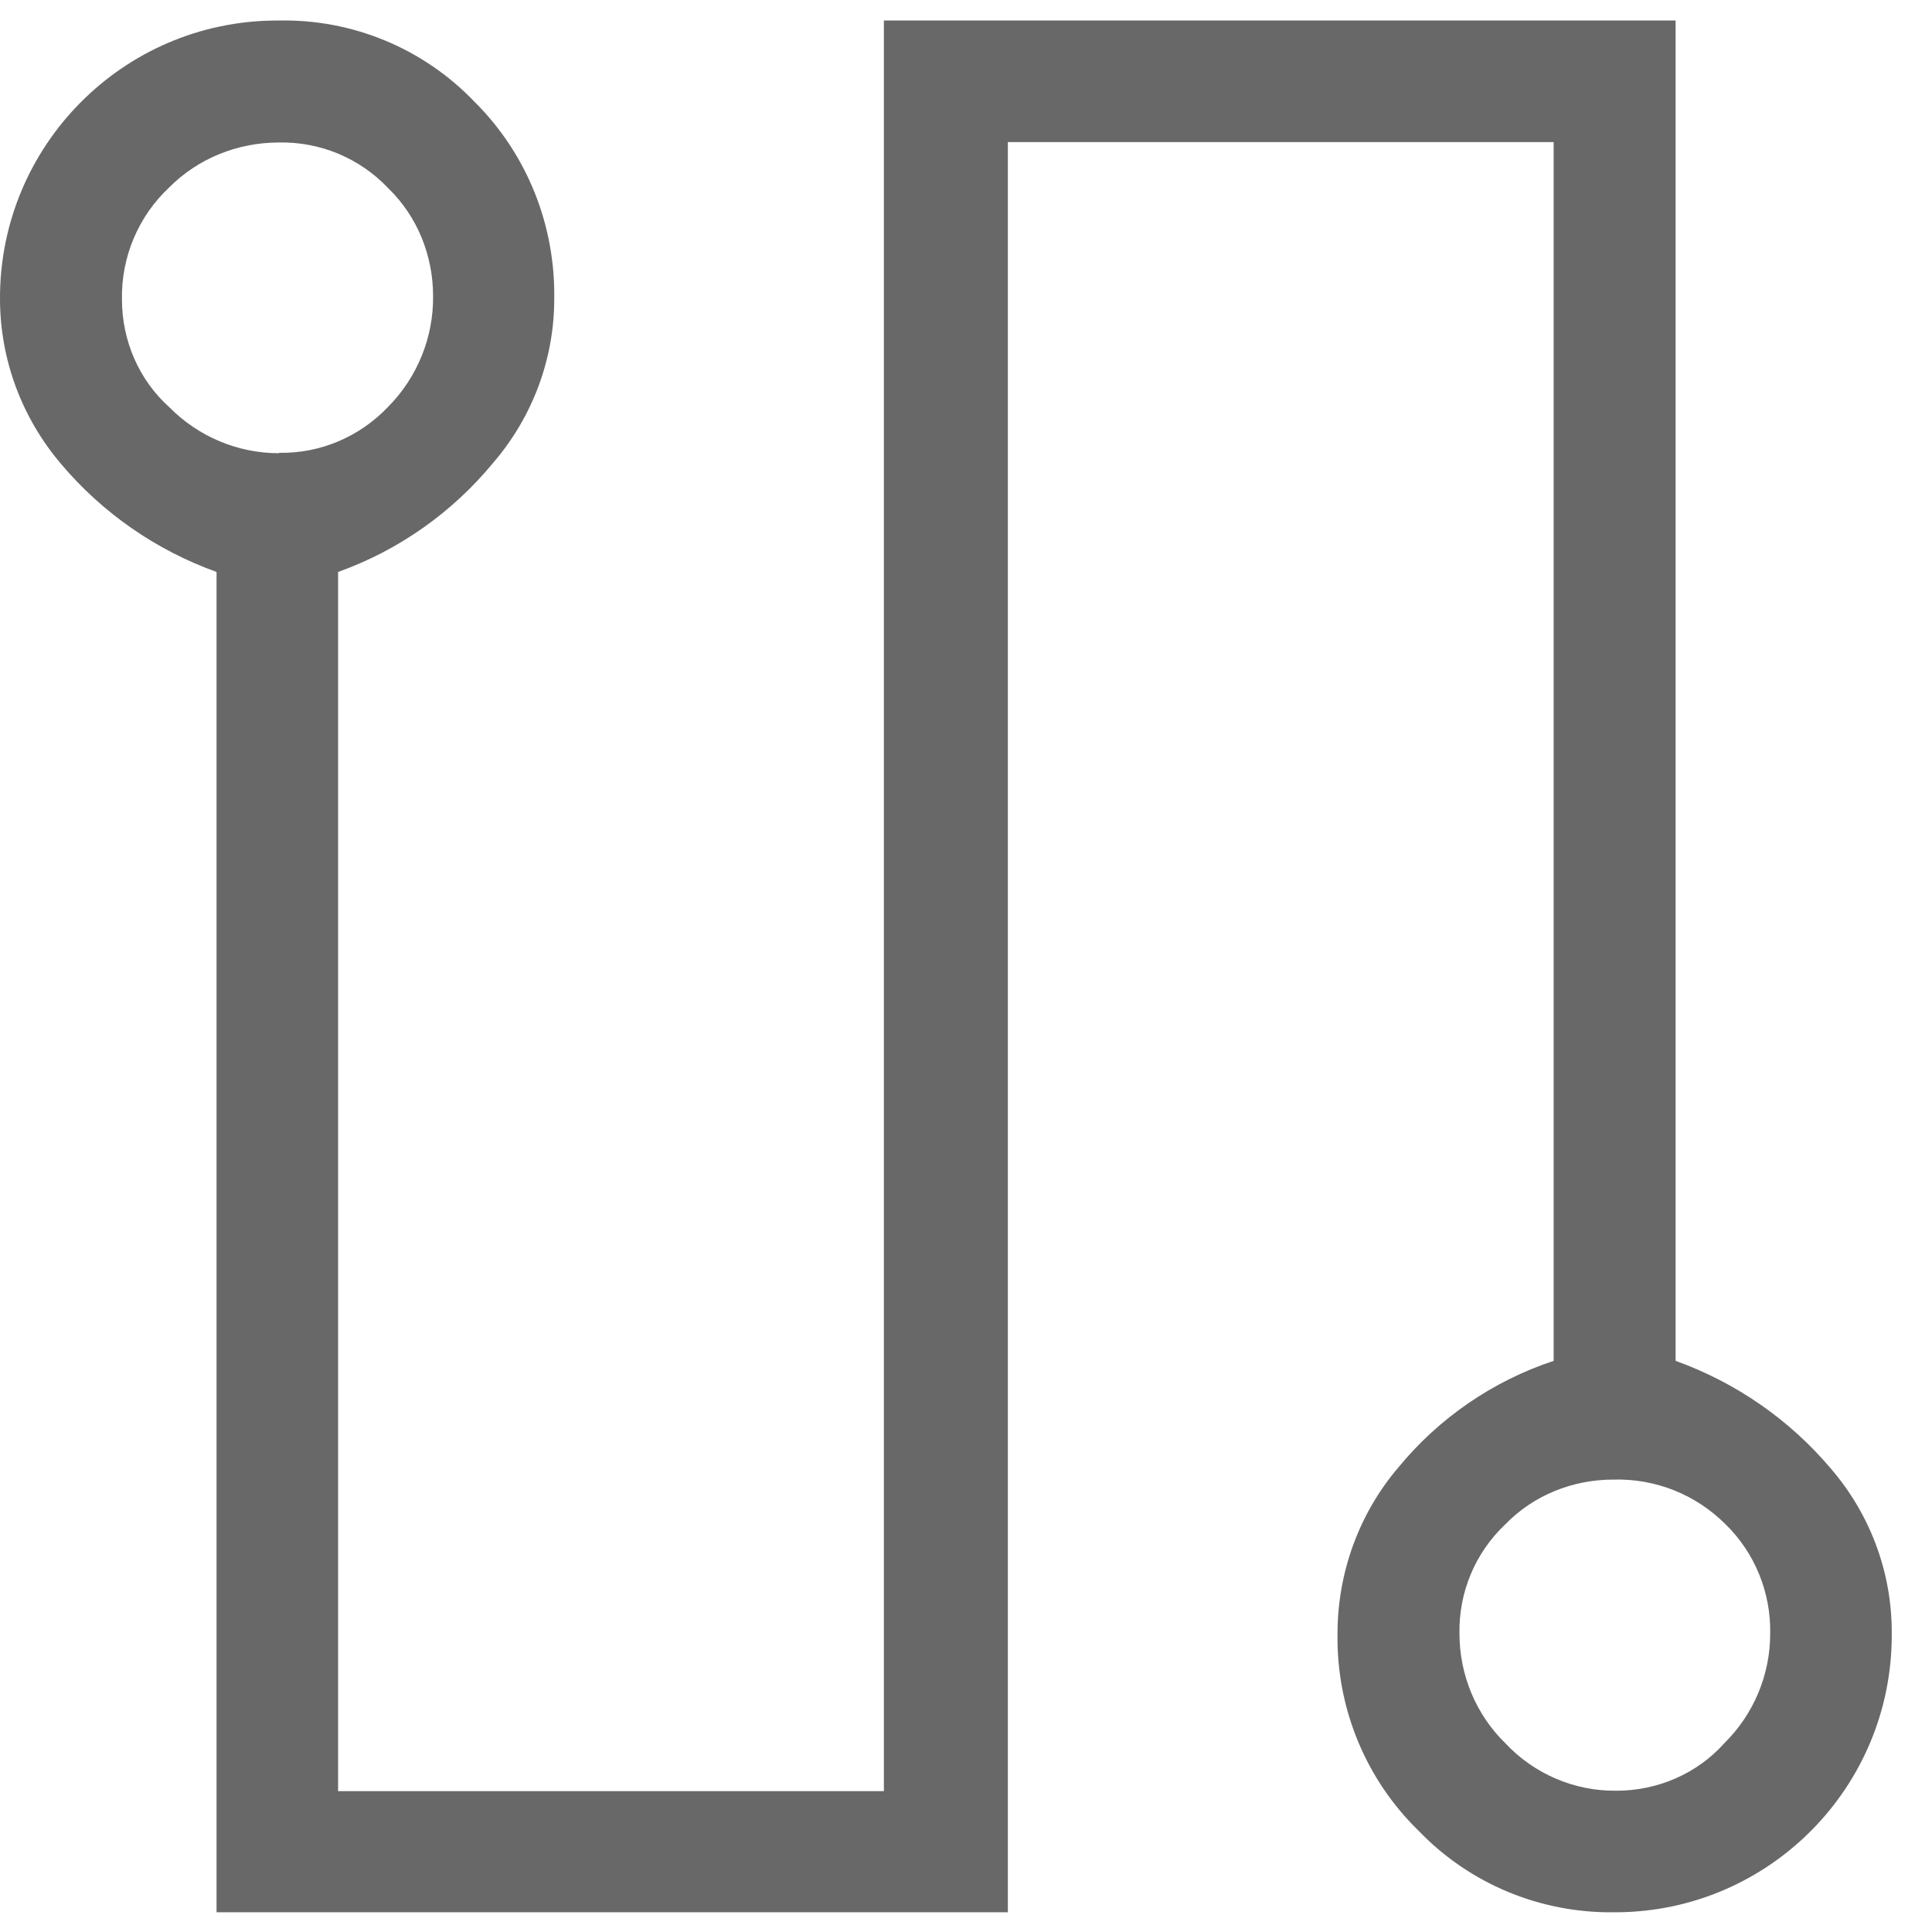 <?xml version="1.0" encoding="UTF-8"?><svg id="a" xmlns="http://www.w3.org/2000/svg" viewBox="0 0 48 48"><path id="b" d="m5.38,47.51V14.21c-1.5-.54-2.83-1.46-3.86-2.68C.54,10.38,0,8.93,0,7.42-.01,3.63,3.05.53,6.85.51c.02,0,.05,0,.07,0,1.83-.04,3.6.69,4.87,2.02,1.3,1.29,2.01,3.06,1.98,4.9,0,1.49-.54,2.93-1.51,4.06-1.02,1.24-2.35,2.18-3.86,2.72v30.29h13.56V.51h19.67v33.3c1.5.54,2.83,1.46,3.86,2.68.98,1.14,1.52,2.59,1.51,4.1.02,3.8-3.04,6.9-6.84,6.92-.02,0-.05,0-.07,0-1.82.02-3.57-.7-4.84-2.02-1.32-1.28-2.05-3.06-2.02-4.9,0-1.51.53-2.98,1.51-4.13,1.01-1.23,2.35-2.15,3.86-2.65V3.53h-13.56v43.98H5.38Zm1.55-36.26c1.03.02,2.01-.4,2.72-1.15.72-.73,1.12-1.72,1.11-2.74,0-1.01-.39-1.98-1.11-2.68-.71-.75-1.69-1.16-2.72-1.14-1.02,0-2,.39-2.72,1.11-.77.72-1.2,1.73-1.18,2.79,0,1.02.42,2,1.18,2.68.72.73,1.7,1.14,2.72,1.14h0Zm33.23,33.24c1.02,0,2-.42,2.68-1.18.73-.72,1.14-1.7,1.14-2.72.02-1.02-.38-2.01-1.11-2.72-.74-.74-1.74-1.14-2.79-1.11-1.01,0-1.98.39-2.68,1.11-.75.71-1.16,1.69-1.14,2.72,0,1.02.41,2.01,1.14,2.72.71.76,1.71,1.19,2.75,1.18Z" style="fill:#686869;"/></svg>